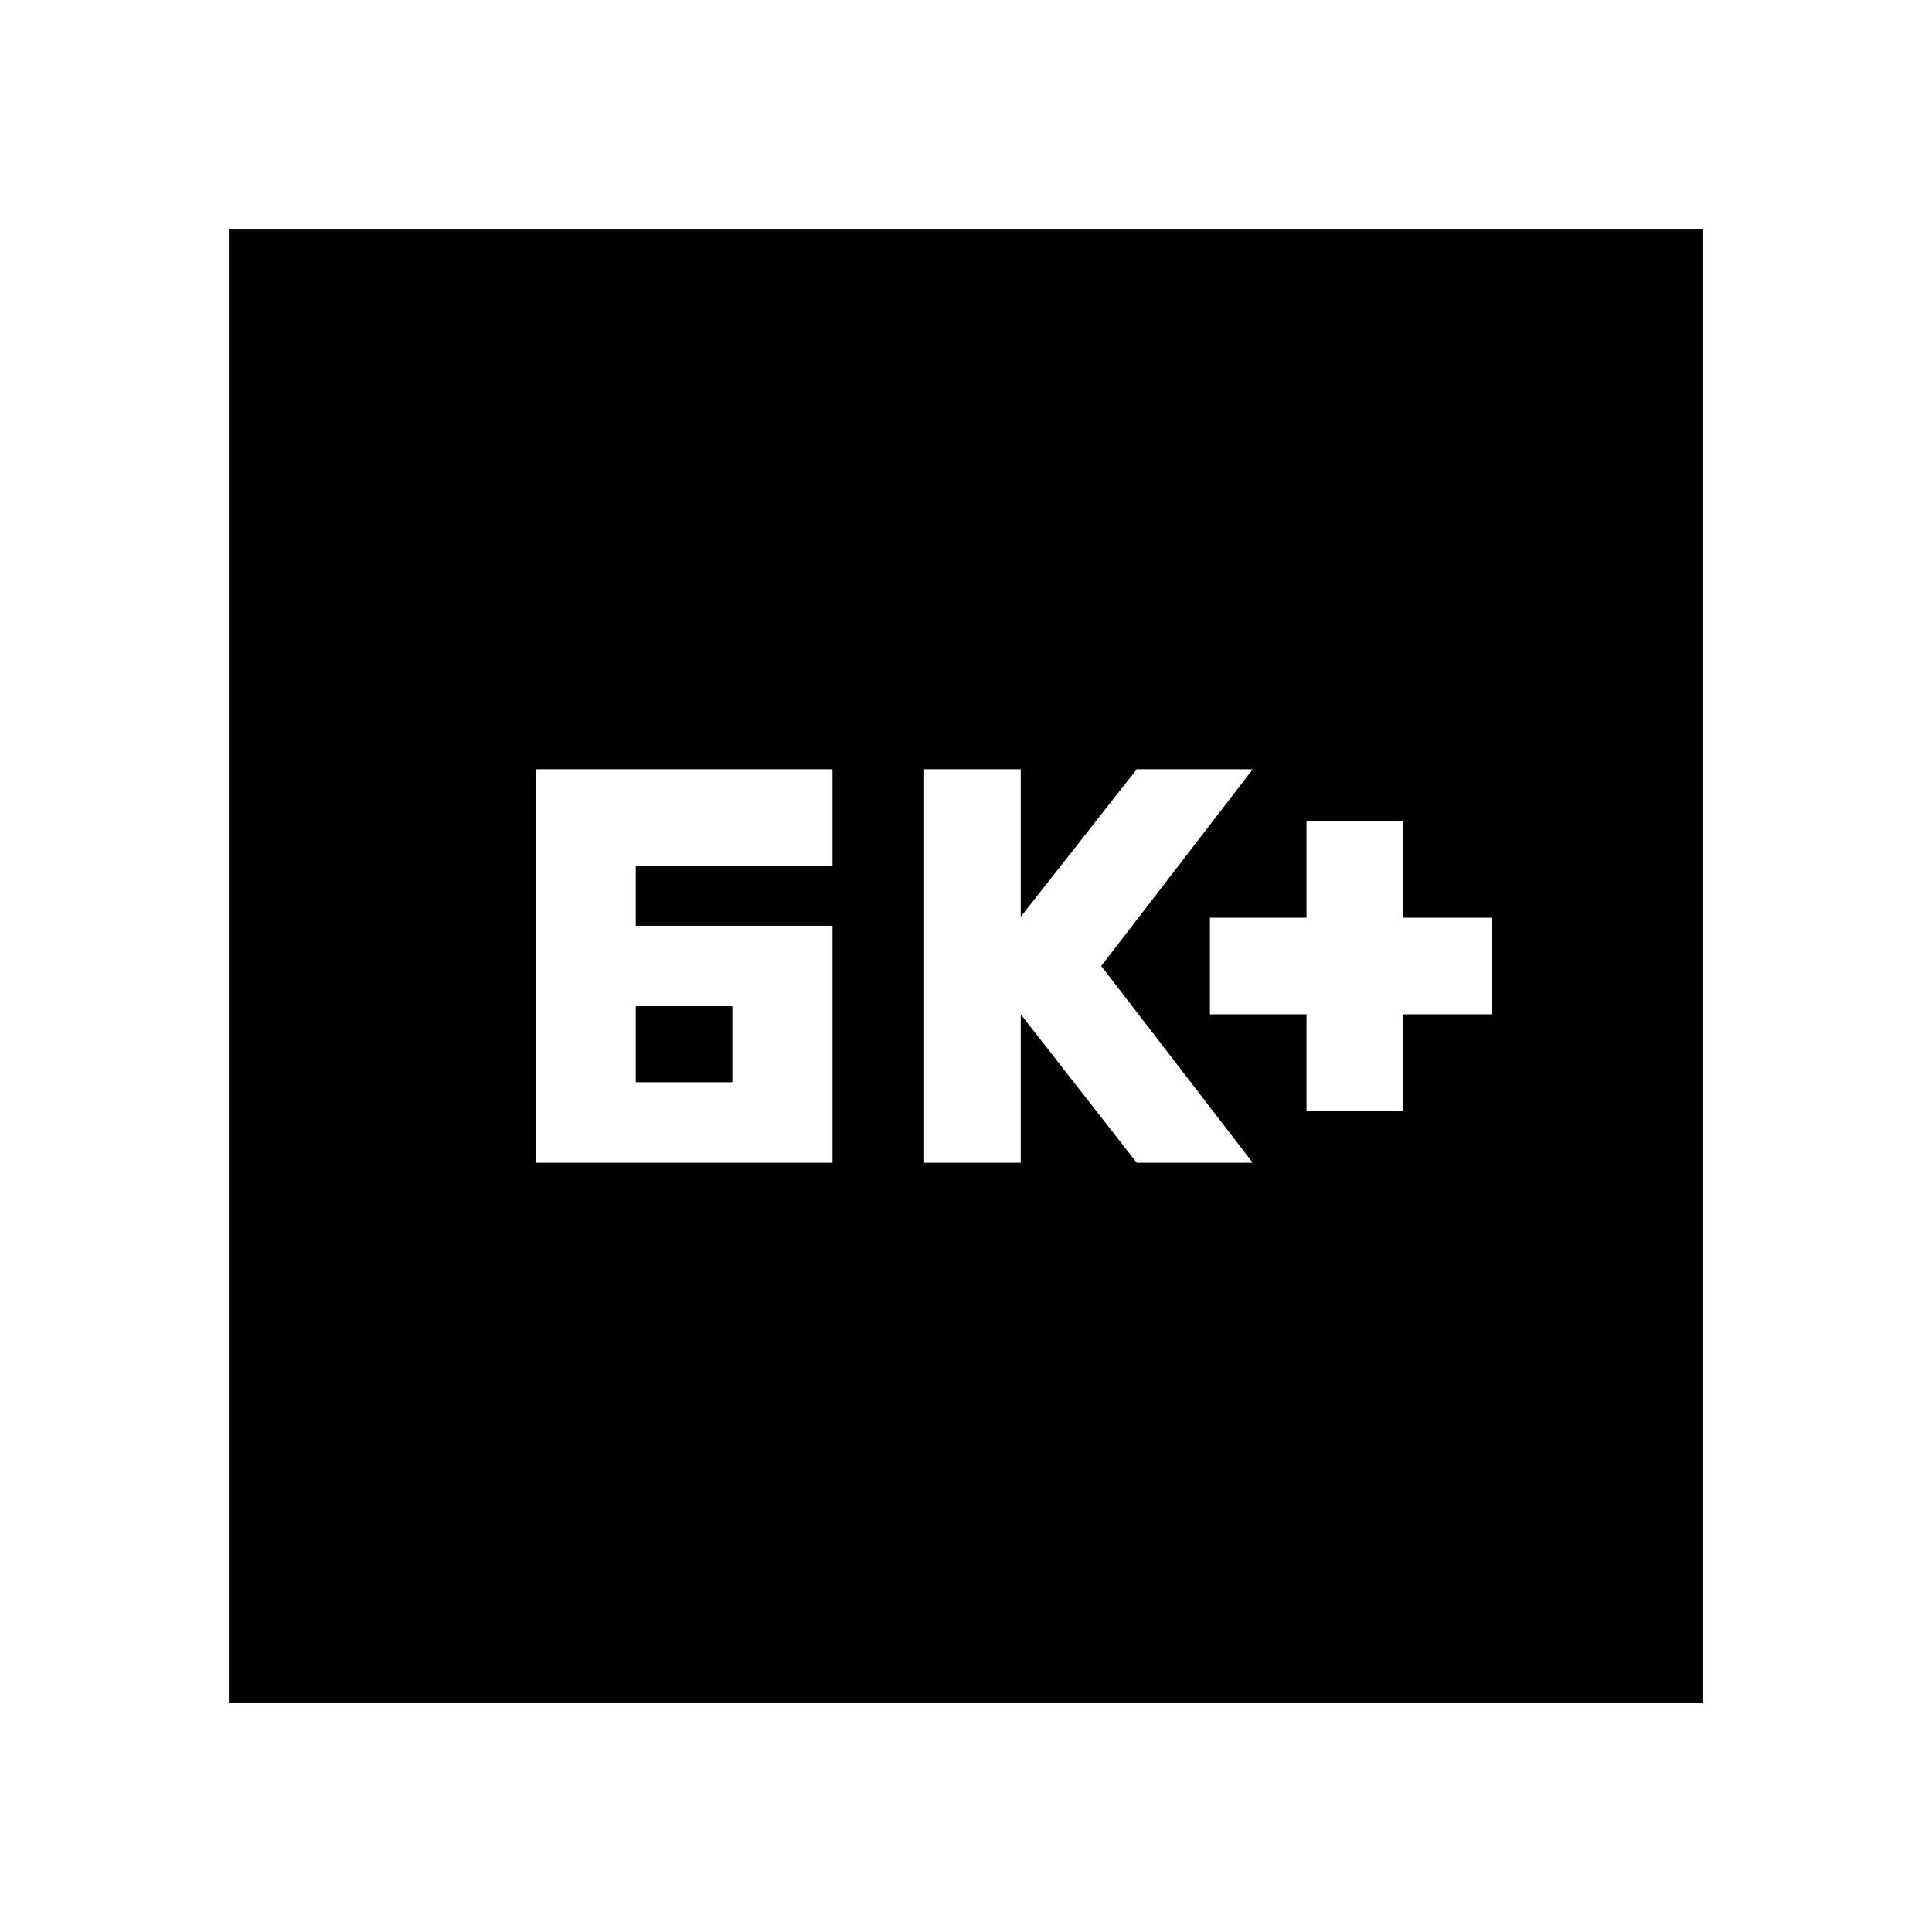 <svg xmlns="http://www.w3.org/2000/svg" height="20" viewBox="0 -960 960 960" width="20"><path d="M266.15-382.24h147.52V-500h-97.76v-29.76h97.76v-48H266.15v195.52Zm49.76-40V-460h48v37.76h-48Zm143.29 40h48V-456l57.64 73.76h57.64L547.2-480l75.28-97.76h-57.64l-57.64 73.32v-73.32h-48v195.52Zm190-25.76h48v-48h43.93v-48H697.2v-48h-48v48h-48v48h48v48ZM113.7-113.7v-732.6h732.6v732.6H113.7Z"/></svg>